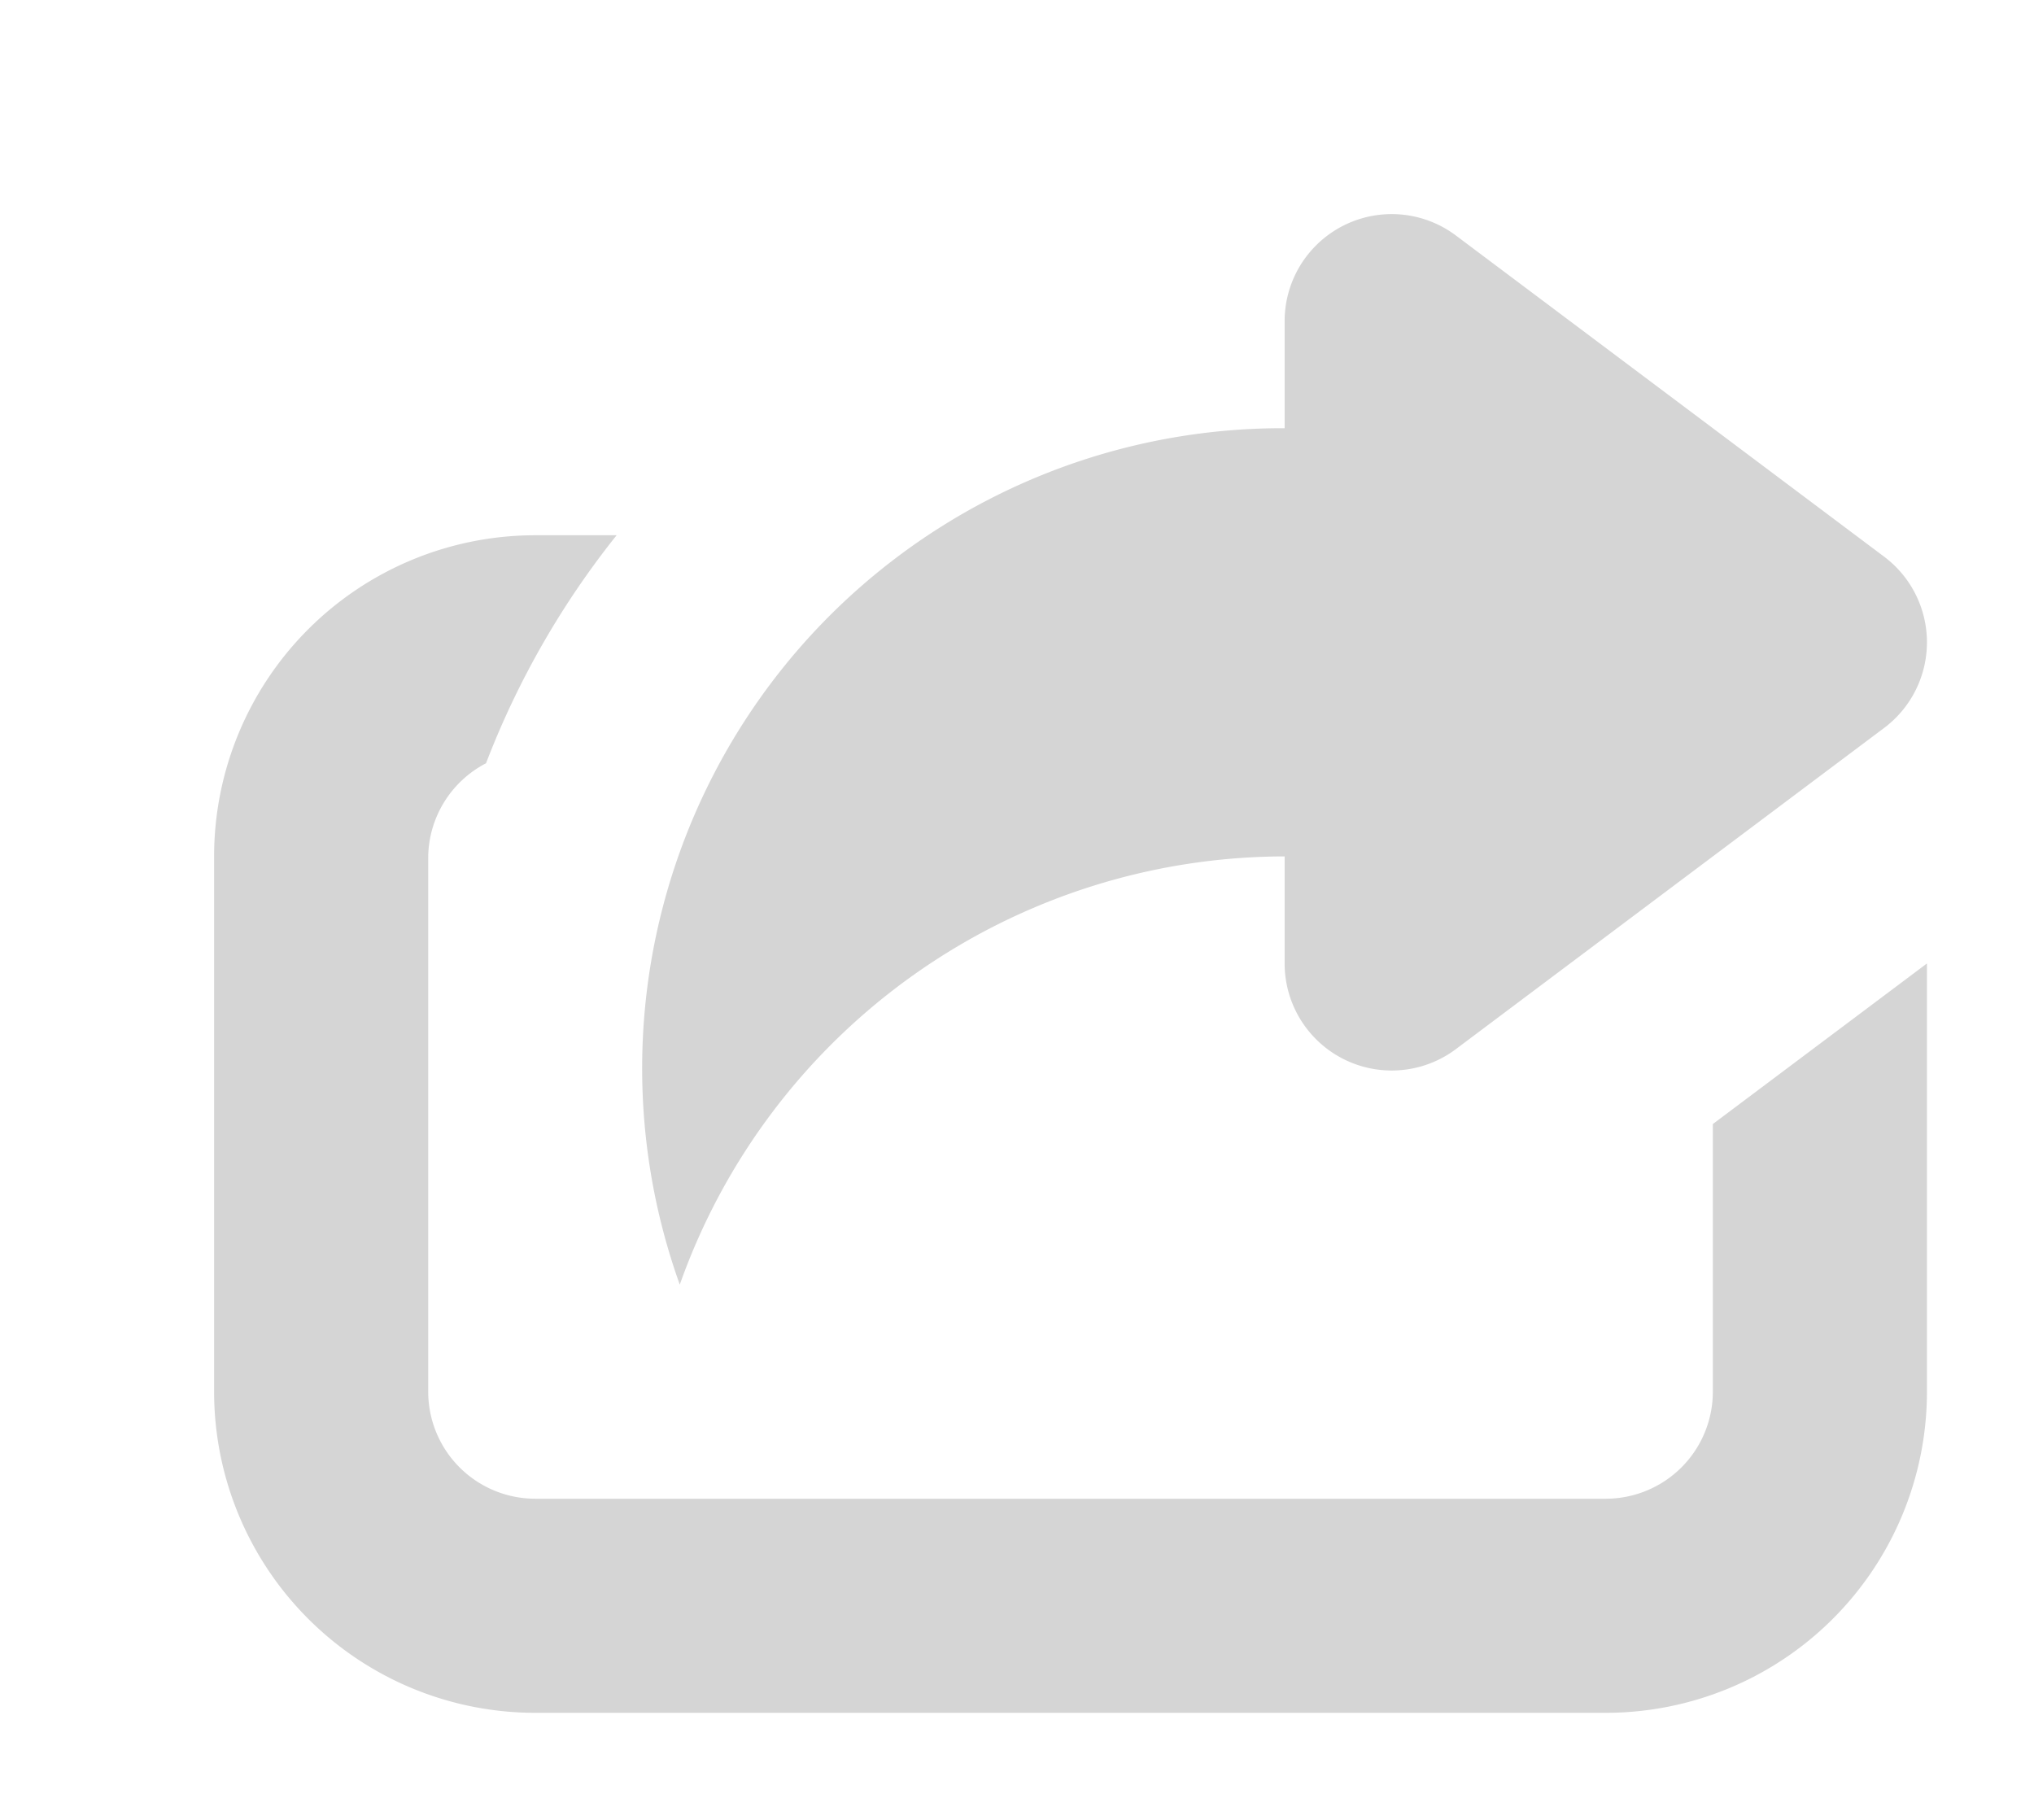 <svg xmlns="http://www.w3.org/2000/svg" xmlns:xlink="http://www.w3.org/1999/xlink" width="19" height="17" viewBox="0 0 19 17"><defs><path id="1bgia" d="M848 1874v4a3 3 0 0 1-3 3h-10a3 3 0 0 1-3-3v-5a3 3 0 0 1 3-3h.76a8 8 0 0 0-1.22 2.13 1 1 0 0 0-.54.87v5a1 1 0 0 0 1 1h10a1 1 0 0 0 1-1v-2.5zm-.4-2.2l-4 3a1 1 0 0 1-1.6-.8v-1a6 6 0 0 0-5.65 4 5.98 5.98 0 0 1 5.65-8v-1a1 1 0 0 1 1.6-.8l4 3a1 1 0 0 1 0 1.6z"/></defs><g><g transform="translate(-830 -1865)"><use fill="#d5d5d5" xlink:href="#1bgia"/></g></g></svg>